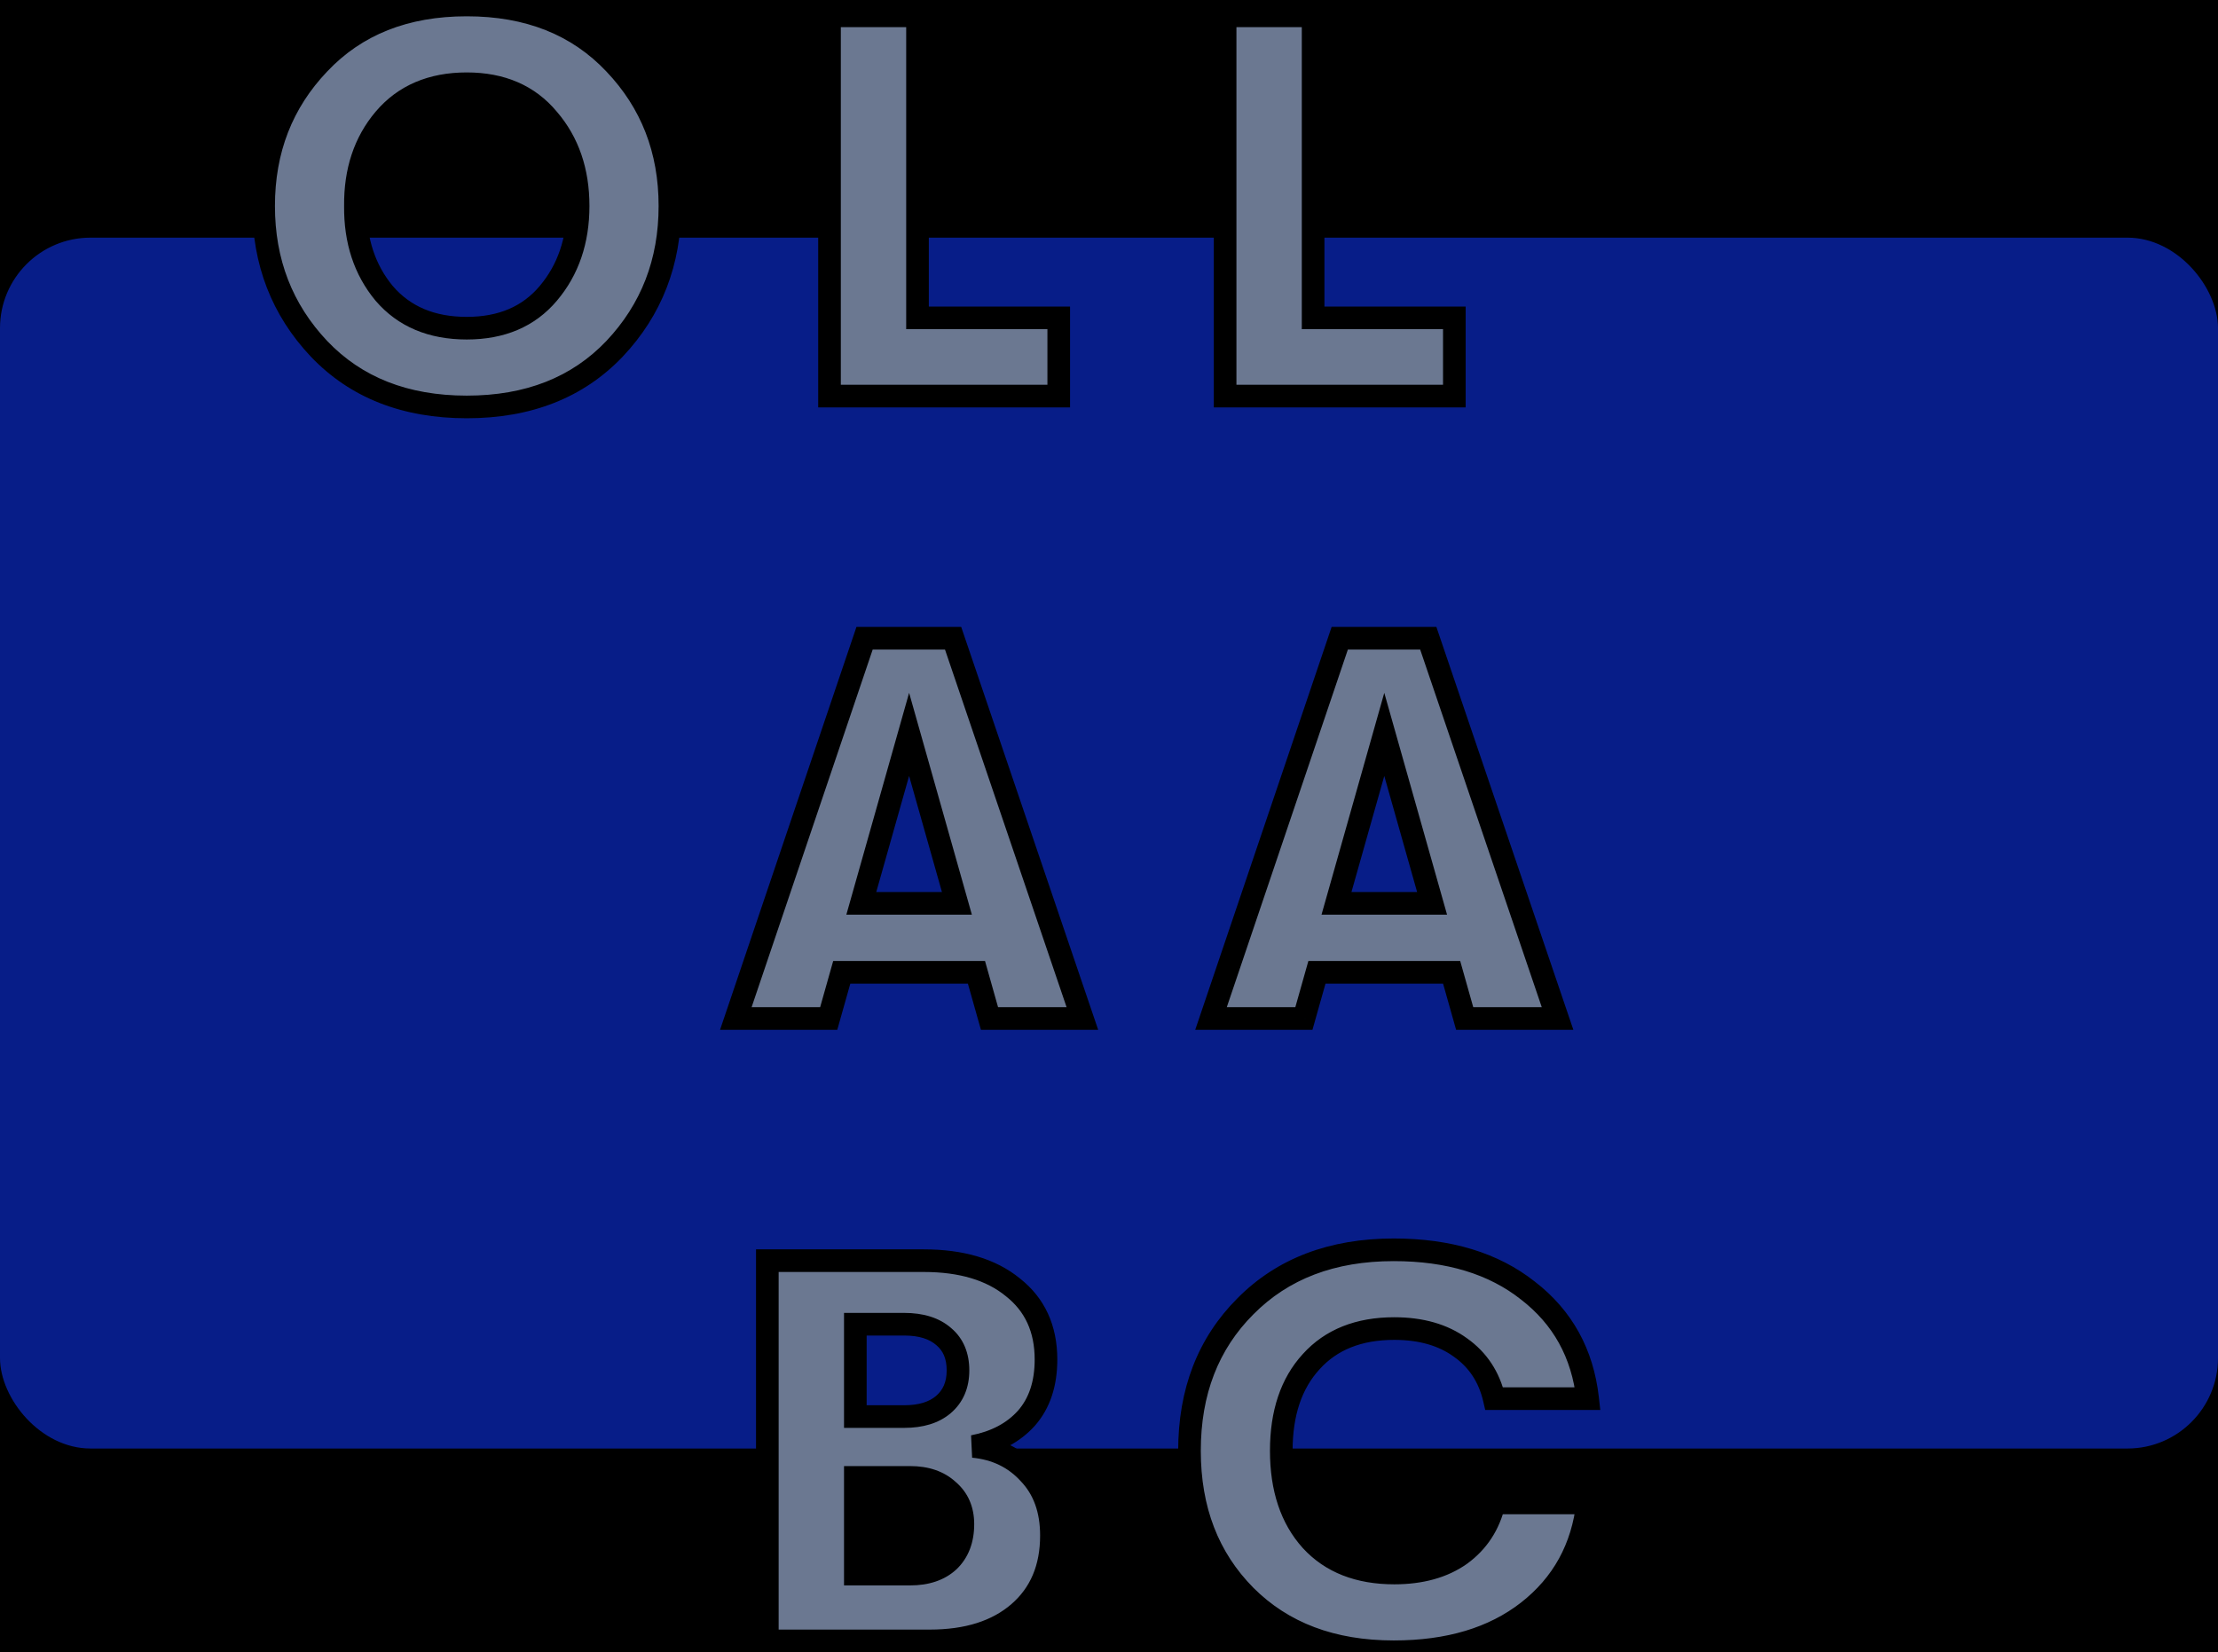 <svg width="196" height="146" viewBox="0 0 196 146" fill="none" xmlns="http://www.w3.org/2000/svg">
<rect width="196" height="146" fill="black"/>
<rect y="21" width="196" height="107" rx="8" fill="#071D88"/>
<path d="M54.304 30.824C51.04 34.248 46.688 35.96 41.248 35.96C35.808 35.96 31.456 34.248 28.192 30.824C24.928 27.368 23.296 23.16 23.296 18.2C23.296 13.24 24.928 9.048 28.192 5.624C31.456 2.168 35.808 0.44 41.248 0.44C46.688 0.44 51.04 2.168 54.304 5.624C57.568 9.048 59.2 13.24 59.2 18.2C59.2 23.16 57.568 27.368 54.304 30.824ZM41.248 29C44.32 29 46.72 27.976 48.448 25.928C50.208 23.848 51.088 21.272 51.088 18.2C51.088 15.128 50.208 12.568 48.448 10.52C46.72 8.44 44.32 7.4 41.248 7.4C38.144 7.4 35.712 8.44 33.952 10.52C32.224 12.568 31.376 15.128 31.408 18.2C31.376 21.272 32.224 23.848 33.952 25.928C35.712 27.976 38.144 29 41.248 29ZM73.302 35V1.4H81.078V28.088H93.558V35H73.302ZM108.261 35V1.4H116.037V28.088H128.517V35H108.261ZM87.44 90L86.288 85.92H74.384L73.232 90H65.024L76.4 56.4H84.224L95.648 90H87.44ZM76.112 79.824H84.56L80.336 64.896L76.112 79.824ZM129.43 90L128.278 85.92H116.374L115.222 90H107.014L118.39 56.4H126.214L137.638 90H129.43ZM118.102 79.824H126.55L122.326 64.896L118.102 79.824ZM86 127.816C88.016 128.008 89.664 128.808 90.944 130.216C92.256 131.592 92.912 133.416 92.912 135.688C92.912 138.568 91.952 140.84 90.032 142.504C88.112 144.168 85.488 145 82.16 145H67.808V111.4H81.632C84.96 111.4 87.584 112.184 89.504 113.752C91.456 115.288 92.432 117.416 92.432 120.136C92.432 122.28 91.856 124.008 90.704 125.32C89.552 126.6 87.984 127.432 86 127.816ZM79.904 117.016H75.584V125.176H79.904C81.376 125.176 82.528 124.824 83.36 124.12C84.224 123.384 84.656 122.376 84.656 121.096C84.656 119.816 84.24 118.824 83.408 118.12C82.576 117.384 81.408 117.016 79.904 117.016ZM80.432 139.096C81.872 139.096 83.008 138.712 83.84 137.944C84.672 137.144 85.088 136.056 85.088 134.68C85.088 133.432 84.656 132.44 83.792 131.704C82.96 130.936 81.84 130.552 80.432 130.552H75.584V139.096H80.432ZM123.16 145.96C117.72 145.96 113.352 144.312 110.056 141.016C106.76 137.688 105.112 133.416 105.112 128.2C105.112 122.984 106.76 118.728 110.056 115.432C113.352 112.104 117.72 110.44 123.16 110.44C128.024 110.44 131.976 111.64 135.016 114.04C138.088 116.408 139.848 119.592 140.296 123.592H132.04C131.592 121.672 130.6 120.168 129.064 119.08C127.528 117.96 125.576 117.4 123.208 117.4C120.072 117.4 117.624 118.376 115.864 120.328C114.104 122.248 113.224 124.872 113.224 128.2C113.224 131.528 114.104 134.168 115.864 136.12C117.624 138.04 120.072 139 123.208 139C125.576 139 127.528 138.456 129.064 137.368C130.6 136.248 131.592 134.728 132.04 132.808H140.296C139.848 136.808 138.088 140.008 135.016 142.408C131.976 144.776 128.024 145.96 123.16 145.96Z" fill="#6B7891"/>
<path d="M54.304 30.824L55.028 31.514L55.031 31.511L54.304 30.824ZM28.192 30.824L27.465 31.511L27.468 31.514L28.192 30.824ZM28.192 5.624L28.916 6.314L28.919 6.311L28.192 5.624ZM54.304 5.624L53.577 6.311L53.58 6.314L54.304 5.624ZM48.448 25.928L47.685 25.282L47.684 25.283L48.448 25.928ZM48.448 10.52L47.679 11.159L47.684 11.165L47.69 11.172L48.448 10.52ZM33.952 10.52L33.189 9.874L33.188 9.875L33.952 10.52ZM31.408 18.2L32.408 18.21L32.408 18.2L32.408 18.19L31.408 18.2ZM33.952 25.928L33.183 26.567L33.188 26.573L33.194 26.58L33.952 25.928ZM53.58 30.134C50.534 33.33 46.459 34.96 41.248 34.96V36.96C46.917 36.96 51.546 35.166 55.028 31.514L53.58 30.134ZM41.248 34.96C36.037 34.96 31.962 33.33 28.916 30.134L27.468 31.514C30.95 35.166 35.579 36.96 41.248 36.96V34.96ZM28.919 30.137C25.839 26.876 24.296 22.917 24.296 18.2H22.296C22.296 23.403 24.017 27.86 27.465 31.511L28.919 30.137ZM24.296 18.2C24.296 13.483 25.838 9.542 28.916 6.314L27.468 4.934C24.018 8.554 22.296 12.997 22.296 18.2H24.296ZM28.919 6.311C31.966 3.084 36.04 1.44 41.248 1.44V-0.56C35.576 -0.56 30.946 1.252 27.465 4.937L28.919 6.311ZM41.248 1.44C46.456 1.44 50.53 3.084 53.577 6.311L55.031 4.937C51.55 1.252 46.92 -0.56 41.248 -0.56V1.44ZM53.58 6.314C56.658 9.542 58.2 13.483 58.2 18.2H60.2C60.2 12.997 58.478 8.554 55.028 4.934L53.58 6.314ZM58.2 18.2C58.2 22.917 56.657 26.876 53.577 30.137L55.031 31.511C58.479 27.86 60.2 23.403 60.2 18.2H58.2ZM41.248 30C44.566 30 47.265 28.881 49.212 26.573L47.684 25.283C46.175 27.072 44.074 28 41.248 28V30ZM49.211 26.574C51.144 24.29 52.088 21.476 52.088 18.2H50.088C50.088 21.068 49.272 23.406 47.685 25.282L49.211 26.574ZM52.088 18.2C52.088 14.924 51.144 12.123 49.206 9.868L47.69 11.172C49.272 13.014 50.088 15.332 50.088 18.2H52.088ZM49.217 9.881C47.272 7.54 44.572 6.4 41.248 6.4V8.4C44.068 8.4 46.168 9.34 47.679 11.159L49.217 9.881ZM41.248 6.4C37.896 6.4 35.166 7.537 33.189 9.874L34.715 11.166C36.258 9.343 38.392 8.4 41.248 8.4V6.4ZM33.188 9.875C31.283 12.133 30.374 14.936 30.408 18.21L32.408 18.19C32.378 15.32 33.165 13.003 34.716 11.165L33.188 9.875ZM30.408 18.19C30.374 21.464 31.283 24.28 33.183 26.567L34.721 25.289C33.165 23.416 32.378 21.08 32.408 18.21L30.408 18.19ZM33.194 26.58C35.173 28.883 37.901 30 41.248 30V28C38.387 28 36.251 27.069 34.71 25.276L33.194 26.58ZM73.302 35H72.302V36H73.302V35ZM73.302 1.4V0.4H72.302V1.4H73.302ZM81.078 1.4H82.078V0.4H81.078V1.4ZM81.078 28.088H80.078V29.088H81.078V28.088ZM93.558 28.088H94.558V27.088H93.558V28.088ZM93.558 35V36H94.558V35H93.558ZM74.302 35V1.4H72.302V35H74.302ZM73.302 2.4H81.078V0.4H73.302V2.4ZM80.078 1.4V28.088H82.078V1.4H80.078ZM81.078 29.088H93.558V27.088H81.078V29.088ZM92.558 28.088V35H94.558V28.088H92.558ZM93.558 34H73.302V36H93.558V34ZM108.261 35H107.261V36H108.261V35ZM108.261 1.4V0.4H107.261V1.4H108.261ZM116.037 1.4H117.037V0.4H116.037V1.4ZM116.037 28.088H115.037V29.088H116.037V28.088ZM128.517 28.088H129.517V27.088H128.517V28.088ZM128.517 35V36H129.517V35H128.517ZM109.261 35V1.4H107.261V35H109.261ZM108.261 2.4H116.037V0.4H108.261V2.4ZM115.037 1.4V28.088H117.037V1.4H115.037ZM116.037 29.088H128.517V27.088H116.037V29.088ZM127.517 28.088V35H129.517V28.088H127.517ZM128.517 34H108.261V36H128.517V34ZM87.44 90L86.477 90.272L86.683 91H87.44V90ZM86.288 85.92L87.25 85.648L87.044 84.92H86.288V85.92ZM74.384 85.92V84.92H73.627L73.421 85.648L74.384 85.92ZM73.232 90V91H73.989L74.194 90.272L73.232 90ZM65.024 90L64.077 89.679L63.629 91H65.024V90ZM76.4 56.4V55.4H75.683L75.453 56.079L76.4 56.4ZM84.224 56.4L85.171 56.078L84.94 55.4H84.224V56.4ZM95.648 90V91H97.044L96.594 89.678L95.648 90ZM76.112 79.824L75.15 79.552L74.79 80.824H76.112V79.824ZM84.56 79.824V80.824H85.882L85.522 79.552L84.56 79.824ZM80.336 64.896L81.298 64.624L80.336 61.223L79.374 64.624L80.336 64.896ZM88.402 89.728L87.25 85.648L85.325 86.192L86.477 90.272L88.402 89.728ZM86.288 84.92H74.384V86.92H86.288V84.92ZM73.421 85.648L72.269 89.728L74.194 90.272L75.346 86.192L73.421 85.648ZM73.232 89H65.024V91H73.232V89ZM65.971 90.321L77.347 56.721L75.453 56.079L64.077 89.679L65.971 90.321ZM76.4 57.4H84.224V55.4H76.4V57.4ZM83.277 56.722L94.701 90.322L96.594 89.678L85.171 56.078L83.277 56.722ZM95.648 89H87.44V91H95.648V89ZM76.112 80.824H84.56V78.824H76.112V80.824ZM85.522 79.552L81.298 64.624L79.374 65.168L83.597 80.096L85.522 79.552ZM79.374 64.624L75.15 79.552L77.074 80.096L81.298 65.168L79.374 64.624ZM129.43 90L128.468 90.272L128.674 91H129.43V90ZM128.278 85.92L129.241 85.648L129.035 84.92H128.278V85.92ZM116.374 85.92V84.92H115.618L115.412 85.648L116.374 85.92ZM115.222 90V91H115.979L116.185 90.272L115.222 90ZM107.014 90L106.067 89.679L105.62 91H107.014V90ZM118.39 56.4V55.4H117.673L117.443 56.079L118.39 56.4ZM126.214 56.4L127.161 56.078L126.931 55.4H126.214V56.4ZM137.638 90V91H139.035L138.585 89.678L137.638 90ZM118.102 79.824L117.14 79.552L116.78 80.824H118.102V79.824ZM126.55 79.824V80.824H127.873L127.513 79.552L126.55 79.824ZM122.326 64.896L123.289 64.624L122.326 61.223L121.364 64.624L122.326 64.896ZM130.393 89.728L129.241 85.648L127.316 86.192L128.468 90.272L130.393 89.728ZM128.278 84.92H116.374V86.92H128.278V84.92ZM115.412 85.648L114.26 89.728L116.185 90.272L117.337 86.192L115.412 85.648ZM115.222 89H107.014V91H115.222V89ZM107.962 90.321L119.338 56.721L117.443 56.079L106.067 89.679L107.962 90.321ZM118.39 57.4H126.214V55.4H118.39V57.4ZM125.268 56.722L136.692 90.322L138.585 89.678L127.161 56.078L125.268 56.722ZM137.638 89H129.43V91H137.638V89ZM118.102 80.824H126.55V78.824H118.102V80.824ZM127.513 79.552L123.289 64.624L121.364 65.168L125.588 80.096L127.513 79.552ZM121.364 64.624L117.14 79.552L119.065 80.096L123.289 65.168L121.364 64.624ZM86 127.816L85.81 126.834L85.905 128.811L86 127.816ZM90.944 130.216L90.204 130.889L90.212 130.897L90.22 130.906L90.944 130.216ZM67.808 145H66.808V146H67.808V145ZM67.808 111.4V110.4H66.808V111.4H67.808ZM89.504 113.752L88.871 114.527L88.878 114.532L88.885 114.538L89.504 113.752ZM90.704 125.32L91.447 125.989L91.455 125.98L90.704 125.32ZM75.584 117.016V116.016H74.584V117.016H75.584ZM75.584 125.176H74.584V126.176H75.584V125.176ZM83.36 124.12L84.006 124.883L84.008 124.881L83.36 124.12ZM83.408 118.12L82.745 118.869L82.753 118.876L82.762 118.883L83.408 118.12ZM83.84 137.944L84.518 138.679L84.525 138.672L84.533 138.665L83.84 137.944ZM83.792 131.704L83.114 132.439L83.128 132.452L83.143 132.465L83.792 131.704ZM75.584 130.552V129.552H74.584V130.552H75.584ZM75.584 139.096H74.584V140.096H75.584V139.096ZM85.905 128.811C87.691 128.982 89.103 129.677 90.204 130.889L91.684 129.543C90.225 127.939 88.341 127.034 86.095 126.821L85.905 128.811ZM90.22 130.906C91.321 132.061 91.912 133.62 91.912 135.688H93.912C93.912 133.212 93.191 131.123 91.668 129.526L90.22 130.906ZM91.912 135.688C91.912 138.321 91.047 140.301 89.377 141.748L90.687 143.26C92.856 141.379 93.912 138.815 93.912 135.688H91.912ZM89.377 141.748C87.689 143.211 85.323 144 82.16 144V146C85.653 146 88.535 145.125 90.687 143.26L89.377 141.748ZM82.16 144H67.808V146H82.16V144ZM68.808 145V111.4H66.808V145H68.808ZM67.808 112.4H81.632V110.4H67.808V112.4ZM81.632 112.4C84.808 112.4 87.183 113.148 88.871 114.527L90.136 112.977C87.985 111.22 85.111 110.4 81.632 110.4V112.4ZM88.885 114.538C90.571 115.865 91.432 117.689 91.432 120.136H93.432C93.432 117.143 92.34 114.711 90.122 112.966L88.885 114.538ZM91.432 120.136C91.432 122.095 90.91 123.57 89.952 124.66L91.455 125.98C92.802 124.446 93.432 122.465 93.432 120.136H91.432ZM89.96 124.651C88.978 125.743 87.619 126.484 85.81 126.834L86.19 128.798C88.349 128.38 90.125 127.457 91.447 125.989L89.96 124.651ZM79.904 116.016H75.584V118.016H79.904V116.016ZM74.584 117.016V125.176H76.584V117.016H74.584ZM75.584 126.176H79.904V124.176H75.584V126.176ZM79.904 126.176C81.529 126.176 82.938 125.786 84.006 124.883L82.714 123.357C82.117 123.862 81.222 124.176 79.904 124.176V126.176ZM84.008 124.881C85.125 123.93 85.656 122.627 85.656 121.096H83.656C83.656 122.125 83.322 122.838 82.711 123.359L84.008 124.881ZM85.656 121.096C85.656 119.579 85.15 118.284 84.054 117.357L82.762 118.883C83.329 119.363 83.656 120.053 83.656 121.096H85.656ZM84.07 117.371C82.999 116.424 81.565 116.016 79.904 116.016V118.016C81.251 118.016 82.152 118.344 82.745 118.869L84.07 117.371ZM80.432 140.096C82.052 140.096 83.455 139.66 84.518 138.679L83.162 137.209C82.56 137.764 81.691 138.096 80.432 138.096V140.096ZM84.533 138.665C85.598 137.64 86.088 136.272 86.088 134.68H84.088C84.088 135.84 83.745 136.648 83.147 137.223L84.533 138.665ZM86.088 134.68C86.088 133.172 85.551 131.889 84.44 130.943L83.143 132.465C83.76 132.991 84.088 133.692 84.088 134.68H86.088ZM84.47 130.969C83.411 129.992 82.027 129.552 80.432 129.552V131.552C81.652 131.552 82.508 131.88 83.114 132.439L84.47 130.969ZM80.432 129.552H75.584V131.552H80.432V129.552ZM74.584 130.552V139.096H76.584V130.552H74.584ZM75.584 140.096H80.432V138.096H75.584V140.096ZM110.056 141.016L109.345 141.72L109.349 141.723L110.056 141.016ZM110.056 115.432L110.763 116.139L110.766 116.136L110.056 115.432ZM135.016 114.04L134.396 114.825L134.405 114.832L135.016 114.04ZM140.296 123.592V124.592H141.414L141.289 123.481L140.296 123.592ZM132.04 123.592L131.066 123.819L131.246 124.592H132.04V123.592ZM129.064 119.08L128.474 119.888L128.486 119.896L129.064 119.08ZM115.864 120.328L116.601 121.004L116.606 120.998L115.864 120.328ZM115.864 136.12L115.121 136.79L115.126 136.796L115.864 136.12ZM129.064 137.368L129.642 138.184L129.653 138.176L129.064 137.368ZM132.04 132.808V131.808H131.246L131.066 132.581L132.04 132.808ZM140.296 132.808L141.289 132.919L141.414 131.808H140.296V132.808ZM135.016 142.408L135.63 143.197L135.631 143.196L135.016 142.408ZM123.16 144.96C117.937 144.96 113.84 143.386 110.763 140.309L109.349 141.723C112.863 145.238 117.502 146.96 123.16 146.96V144.96ZM110.766 140.312C107.677 137.194 106.112 133.185 106.112 128.2H104.112C104.112 133.647 105.842 138.182 109.345 141.72L110.766 140.312ZM106.112 128.2C106.112 123.215 107.677 119.225 110.763 116.139L109.349 114.725C105.842 118.231 104.112 122.753 104.112 128.2H106.112ZM110.766 116.136C113.844 113.028 117.94 111.44 123.16 111.44V109.44C117.499 109.44 112.859 111.18 109.345 114.728L110.766 116.136ZM123.16 111.44C127.857 111.44 131.574 112.597 134.396 114.825L135.635 113.255C132.378 110.683 128.19 109.44 123.16 109.44V111.44ZM134.405 114.832C137.253 117.028 138.883 119.961 139.302 123.703L141.289 123.481C140.813 119.223 138.922 115.788 135.626 113.248L134.405 114.832ZM140.296 122.592H132.04V124.592H140.296V122.592ZM133.013 123.365C132.513 121.219 131.387 119.5 129.642 118.264L128.486 119.896C129.812 120.836 130.67 122.125 131.066 123.819L133.013 123.365ZM129.653 118.272C127.908 116.999 125.735 116.4 123.208 116.4V118.4C125.417 118.4 127.148 118.921 128.474 119.888L129.653 118.272ZM123.208 116.4C119.848 116.4 117.107 117.455 115.121 119.658L116.606 120.998C118.14 119.297 120.295 118.4 123.208 118.4V116.4ZM115.126 119.652C113.154 121.804 112.224 124.694 112.224 128.2H114.224C114.224 125.05 115.053 122.692 116.601 121.004L115.126 119.652ZM112.224 128.2C112.224 131.707 113.155 134.609 115.121 136.79L116.606 135.45C115.053 133.727 114.224 131.349 114.224 128.2H112.224ZM115.126 136.796C117.114 138.964 119.853 140 123.208 140V138C120.29 138 118.133 137.116 116.601 135.444L115.126 136.796ZM123.208 140C125.729 140 127.898 139.419 129.642 138.184L128.486 136.552C127.158 137.493 125.422 138 123.208 138V140ZM129.653 138.176C131.39 136.909 132.513 135.179 133.013 133.035L131.066 132.581C130.67 134.277 129.809 135.587 128.474 136.56L129.653 138.176ZM132.04 133.808H140.296V131.808H132.04V133.808ZM139.302 132.697C138.883 136.439 137.252 139.391 134.4 141.62L135.631 143.196C138.923 140.625 140.813 137.177 141.289 132.919L139.302 132.697ZM134.401 141.619C131.578 143.818 127.86 144.96 123.16 144.96V146.96C128.187 146.96 132.373 145.734 135.63 143.197L134.401 141.619Z" fill="black"/>
</svg>
